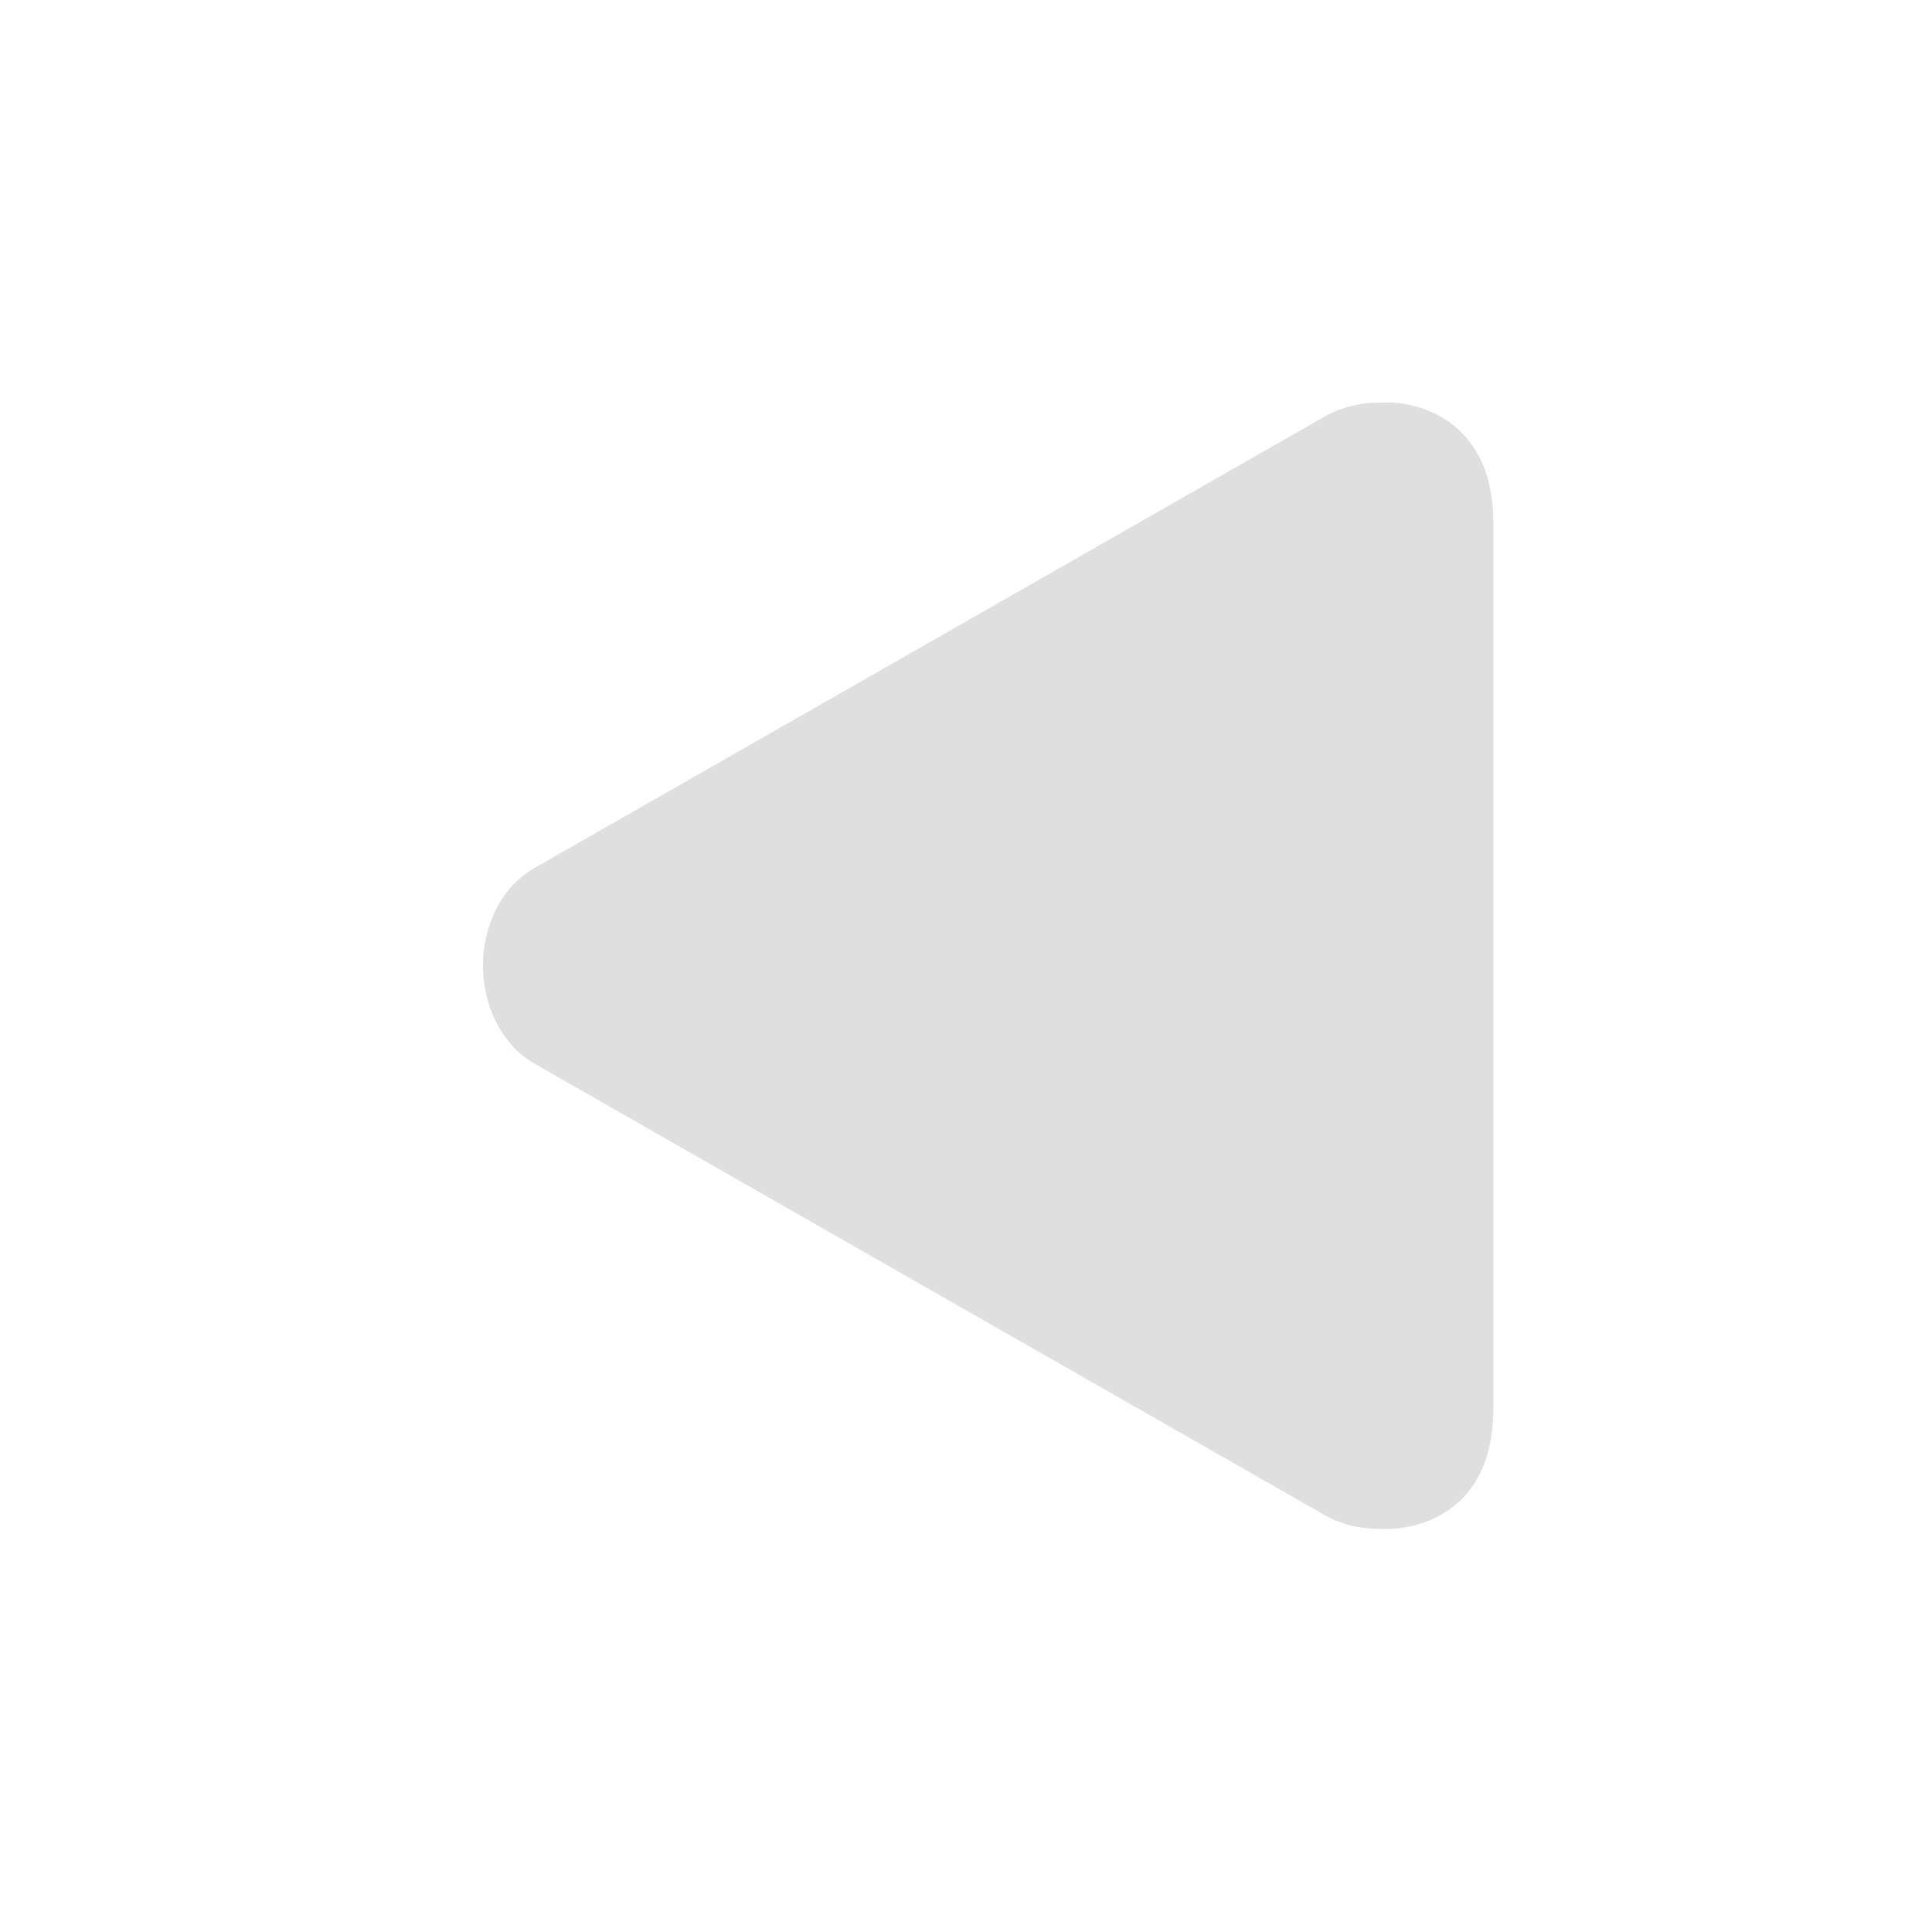 <?xml version='1.0' encoding='ASCII' standalone='yes'?>
<svg xmlns="http://www.w3.org/2000/svg" xmlns:xlink="http://www.w3.org/1999/xlink" version="1.1" width="24px" height="24px">
  <g transform="translate(4.0, 4.0) scale(1 1) "><defs id="defs8"/>
  <sodipodi:namedview xmlns:sodipodi="http://sodipodi.sourceforge.net/DTD/sodipodi-0.dtd" xmlns:inkscape="http://www.inkscape.org/namespaces/inkscape" id="namedview6" pagecolor="#ffffff" bordercolor="#000000" borderopacity="0.25" inkscape:showpageshadow="2" inkscape:pageopacity="0.0" inkscape:pagecheckerboard="0" inkscape:deskcolor="#d1d1d1" showgrid="false" inkscape:zoom="64.1875" inkscape:cx="7.9922103" inkscape:cy="8.0467381" inkscape:current-layer="svg4"/>
  <path d="m 14.551,2.5 v 11 c 0,1.5 -1.27,1.492 -1.27,1.492 h -0.129 c -0.246,0.004 -0.488,-0.051 -0.699,-0.172 L 2.656,9.223 C 2.223,8.98 2,8.488 2,7.996 2,7.504 2.223,7.012 2.656,6.773 L 12.453,1.176 C 12.664,1.055 12.906,1 13.152,1 h 0.129 c 0,0 1.27,0 1.27,1.5 z m 0,0" fill="#2e3436" id="path2" style="fill:#dfdfdf;fill-opacity:1"/>
</g>
</svg>
